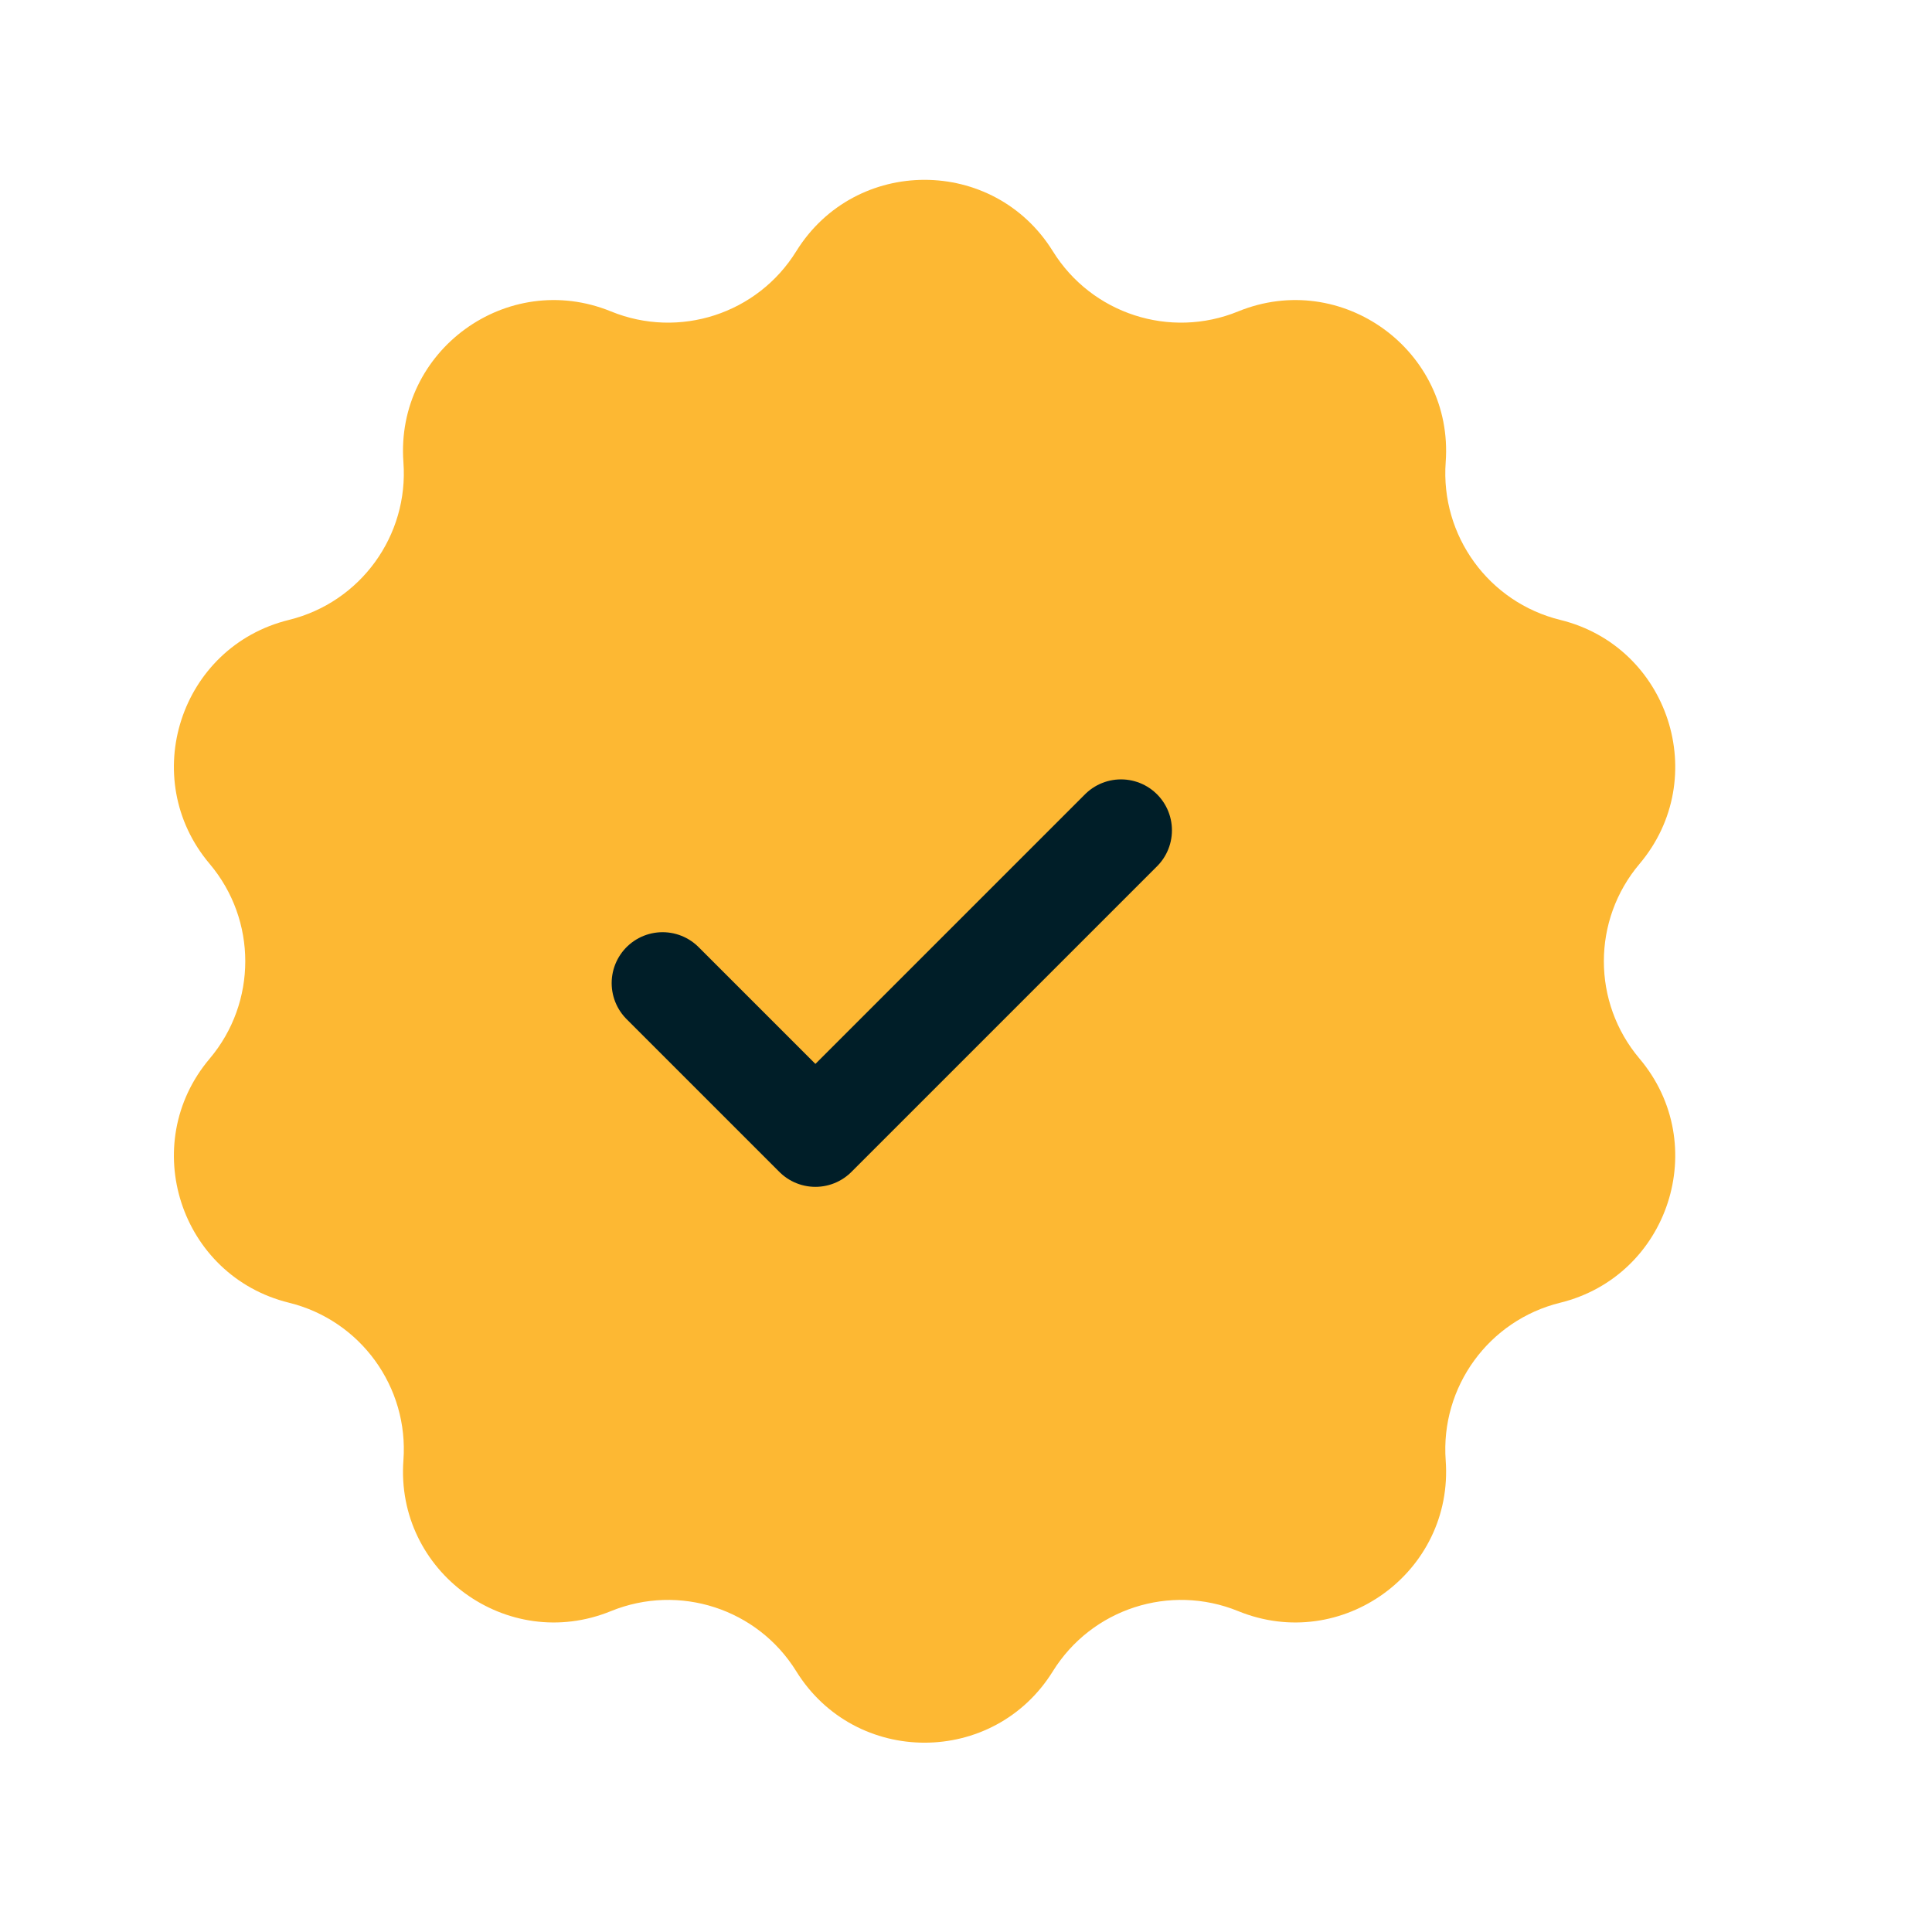 <svg width="21" height="21" viewBox="0 0 21 21" fill="none" xmlns="http://www.w3.org/2000/svg">
<path d="M8.655 2.731C9.297 1.696 10.802 1.696 11.444 2.731C11.866 3.411 12.717 3.688 13.458 3.385C14.585 2.925 15.803 3.81 15.714 5.024C15.656 5.823 16.182 6.547 16.959 6.738C18.141 7.028 18.606 8.46 17.821 9.39C17.304 10.001 17.304 10.896 17.821 11.507C18.606 12.437 18.141 13.869 16.959 14.16C16.182 14.351 15.656 15.075 15.714 15.873C15.803 17.087 14.585 17.972 13.458 17.512C12.717 17.21 11.866 17.486 11.444 18.166C10.802 19.201 9.297 19.201 8.655 18.166C8.234 17.486 7.383 17.21 6.641 17.512C5.514 17.972 4.296 17.087 4.385 15.873C4.444 15.075 3.918 14.351 3.141 14.16C1.958 13.869 1.493 12.437 2.279 11.507C2.795 10.896 2.795 10.001 2.279 9.39C1.493 8.46 1.958 7.028 3.141 6.738C3.918 6.547 4.444 5.823 4.385 5.024C4.296 3.81 5.514 2.925 6.641 3.385C7.383 3.688 8.234 3.411 8.655 2.731Z" fill="#FDB833"/>
<path d="M7.202 10.686L8.863 12.347L12.185 9.025" stroke="#001E28" stroke-width="1.107" stroke-linecap="round" stroke-linejoin="round"/>
</svg>

